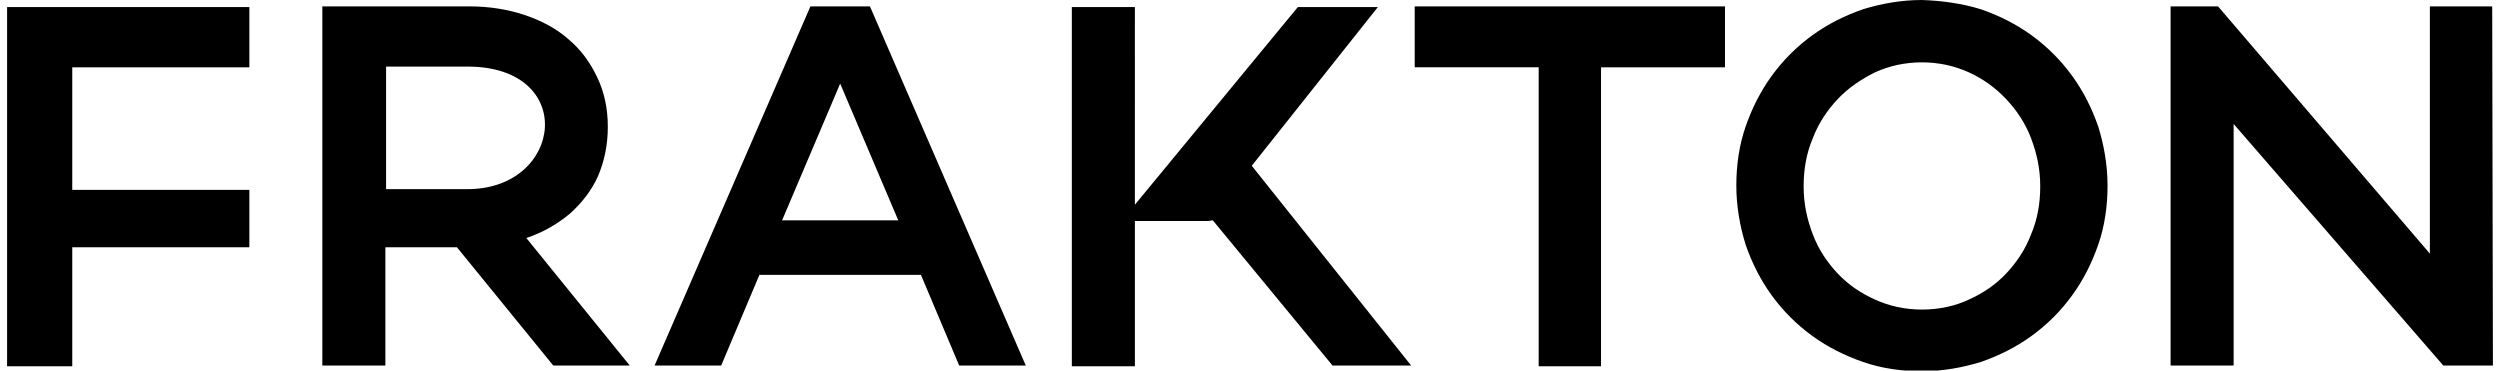 <svg xmlns="http://www.w3.org/2000/svg" viewBox="0 0 352.9 52.3"><path d="M54.5 26.8V9.4H66c15.6 0 13.5 17.3 0 17.3H54.5v.1zM271.3 0c-2.9 0-5.7.5-8.3 1.3-2.6.9-5 2.1-7.2 3.7s-4.1 3.5-5.7 5.7c-1.6 2.2-2.8 4.6-3.7 7.2s-1.3 5.4-1.3 8.3.5 5.7 1.3 8.3c.9 2.6 2.1 5 3.7 7.2s3.5 4.1 5.7 5.7 4.6 2.8 7.2 3.7c2.6.9 5.4 1.3 8.3 1.3 2.9 0 5.7-.5 8.3-1.3 2.6-.9 5-2.1 7.2-3.7s4.1-3.5 5.7-5.7c1.6-2.2 2.8-4.6 3.7-7.2s1.3-5.4 1.3-8.3-.5-5.7-1.3-8.3c-.9-2.6-2.1-5-3.7-7.2S289 6.6 286.8 5s-4.6-2.8-7.2-3.7C277 .5 274.2.1 271.3 0zm80.5.9H343v34.9L313.1.9h-6.7v50.7h8.9V17.5l29.6 34.1h7L351.8.9zm-80.5 42.8c-2.4 0-4.6-.5-6.6-1.4s-3.8-2.1-5.3-3.7-2.7-3.4-3.5-5.5-1.3-4.3-1.3-6.8c0-2.4.4-4.7 1.3-6.8.8-2.1 2-3.9 3.5-5.5s3.3-2.8 5.3-3.8c2-.9 4.2-1.4 6.6-1.4 2.4 0 4.6.5 6.6 1.4s3.8 2.2 5.3 3.8c1.5 1.6 2.7 3.4 3.5 5.5s1.3 4.3 1.3 6.8c0 2.4-.4 4.7-1.3 6.8-.8 2.1-2 3.9-3.5 5.5s-3.3 2.8-5.3 3.7c-1.9.9-4.2 1.4-6.6 1.4zM243.5 9.2V.9h-43.8v8.6h17.5v42.2h8.8V9.5h17.5v-.3zm-179 25.7l13.6 16.7h10.8l-14.6-18c2.4-.8 4.4-2 6.1-3.4 1.7-1.5 3.1-3.3 4-5.3.9-2.1 1.4-4.4 1.4-7s-.5-4.9-1.5-7S82 7 80.2 5.5C78.5 4 76.4 2.9 74 2.1S69 .9 66.2.9H45.5v50.7h8.9V34.9h10.1zm45.9-3.8l8.2-19.3 8.2 19.3h-16.4zm25 20.5h9.4L122.8.9h-8.4l-22 50.7h9.4l5.4-12.8H130l5.4 12.8zm35.8-20.5l16.9 20.5h11.1l-22.5-28.2L194.5 1h-11.3l-23 27.9V1h-8.9v50.7h8.9V31.2h10.3l.7-.1zm-161-4.3V9.5h25V1H1v50.7h9.2V34.9h25v-8.1h-25z"/></svg>